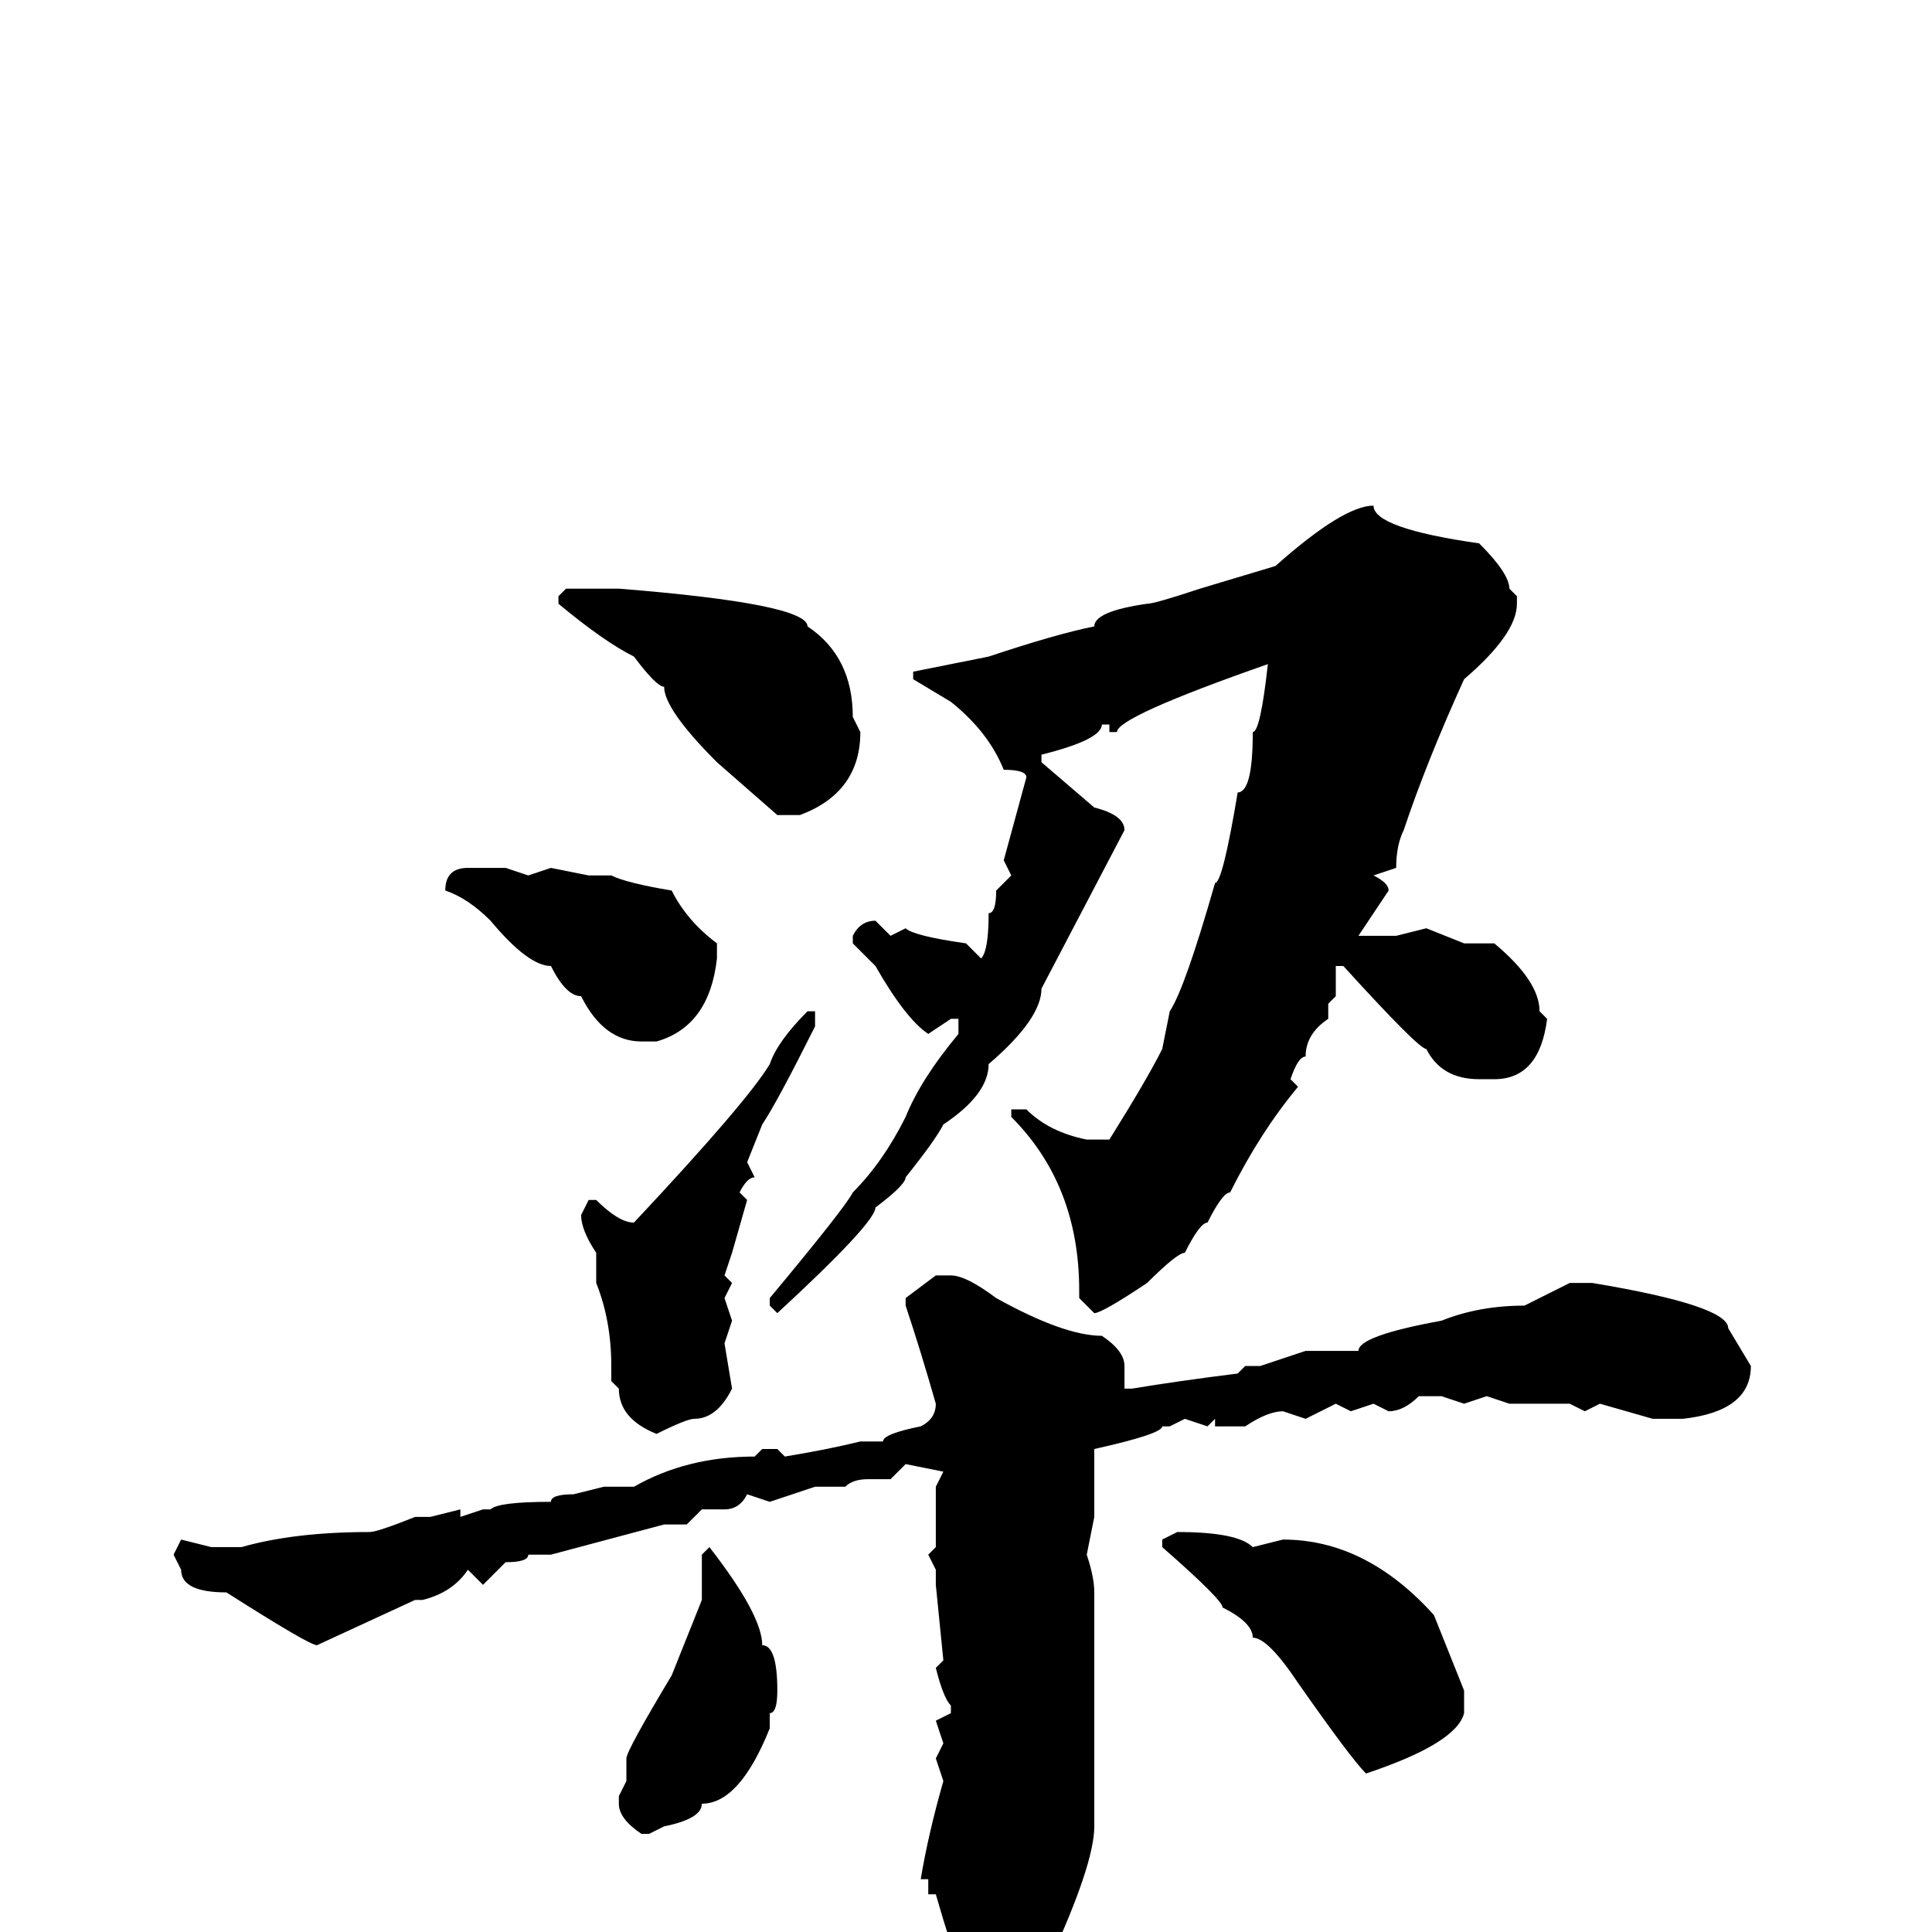 <svg xmlns="http://www.w3.org/2000/svg" viewBox="0 -256 256 256">
	<path fill="#000000" d="M182 -189Q182 -186 196 -184Q200 -180 200 -178L201 -177V-176Q201 -172 194 -166Q189 -155 186 -146Q185 -144 185 -141L182 -140Q184 -139 184 -138L180 -132H185L189 -133L194 -131H198Q204 -126 204 -122L205 -121Q204 -113 198 -113H196Q191 -113 189 -117Q188 -117 178 -128H177V-127V-124L176 -123V-121Q173 -119 173 -116Q172 -116 171 -113L172 -112Q167 -106 163 -98Q162 -98 160 -94Q159 -94 157 -90Q156 -90 152 -86Q146 -82 145 -82L143 -84V-85Q143 -99 134 -108V-109H136Q139 -106 144 -105H147Q152 -113 154 -117L155 -122Q157 -125 161 -139Q162 -139 164 -151Q166 -151 166 -159Q167 -159 168 -168Q148 -161 148 -159H147V-160H146Q146 -158 138 -156V-155L145 -149Q149 -148 149 -146L138 -125Q138 -121 131 -115Q131 -111 125 -107Q124 -105 120 -100Q120 -99 116 -96Q116 -94 103 -82L102 -83V-84Q112 -96 113 -98Q117 -102 120 -108Q122 -113 127 -119V-121H126L123 -119Q120 -121 116 -128L113 -131V-132Q114 -134 116 -134L118 -132L120 -133Q121 -132 128 -131L130 -129Q131 -130 131 -135Q132 -135 132 -138L134 -140L133 -142L136 -153Q136 -154 133 -154Q131 -159 126 -163L121 -166V-167L131 -169Q140 -172 145 -173Q145 -175 152 -176Q153 -176 159 -178L169 -181Q178 -189 182 -189ZM75 -178H80H82Q107 -176 107 -173Q113 -169 113 -161L114 -159Q114 -151 106 -148H103L95 -155Q88 -162 88 -165Q87 -165 84 -169Q80 -171 74 -176V-177ZM62 -141H67L70 -140L73 -141L78 -140H81Q83 -139 89 -138Q91 -134 95 -131V-129Q94 -120 87 -118H85Q80 -118 77 -124Q75 -124 73 -128Q70 -128 65 -134Q62 -137 59 -138Q59 -141 62 -141ZM107 -122H108V-120Q103 -110 101 -107L99 -102L100 -100Q99 -100 98 -98L99 -97L97 -90L96 -87L97 -86L96 -84L97 -81L96 -78L97 -72Q95 -68 92 -68Q91 -68 87 -66Q82 -68 82 -72L81 -73V-75Q81 -81 79 -86V-90Q77 -93 77 -95L78 -97H79Q82 -94 84 -94Q99 -110 102 -115Q103 -118 107 -122ZM124 -87H126Q128 -87 132 -84Q141 -79 146 -79Q149 -77 149 -75V-74V-72H150Q156 -73 164 -74L165 -75H167L173 -77H174H178H180Q180 -79 191 -81Q196 -83 202 -83L208 -86H209H211Q229 -83 229 -80L232 -75Q232 -69 223 -68H219L212 -70L210 -69L208 -70H205H202H200L197 -71L194 -70L191 -71H188Q186 -69 184 -69L182 -70L179 -69L177 -70L173 -68L170 -69Q168 -69 165 -67H161V-68L160 -67L157 -68L155 -67H154Q154 -66 145 -64V-62V-57V-55L144 -50Q145 -47 145 -45V-44V-43V-40V-39V-33V-32V-27V-14Q145 -9 139 4Q131 13 129 13Q128 13 127 11V4Q126 2 124 -5H123V-7H122Q123 -13 125 -20L124 -23L125 -25L124 -28L126 -29V-30Q125 -31 124 -35L125 -36L124 -46V-48L123 -50L124 -51V-59L125 -61L120 -62L118 -60H116H115Q113 -60 112 -59H108L102 -57L99 -58Q98 -56 96 -56H93L91 -54H88L73 -50H71H70Q70 -49 67 -49L64 -46L62 -48Q60 -45 56 -44H55L42 -38Q41 -38 30 -45Q24 -45 24 -48L23 -50L24 -52L28 -51H32Q39 -53 49 -53Q50 -53 55 -55H57L61 -56V-55L64 -56H65Q66 -57 73 -57Q73 -58 76 -58L80 -59H84Q91 -63 100 -63L101 -64H103L104 -63Q110 -64 114 -65H117Q117 -66 122 -67Q124 -68 124 -70Q122 -77 120 -83V-84ZM156 -53Q164 -53 166 -51L170 -52Q181 -52 190 -42L194 -32V-29Q193 -25 181 -21Q179 -23 172 -33Q168 -39 166 -39Q166 -41 162 -43Q162 -44 154 -51V-52ZM94 -51Q101 -42 101 -38Q103 -38 103 -32Q103 -29 102 -29V-27Q98 -17 93 -17Q93 -15 88 -14L86 -13H85Q82 -15 82 -17V-18L83 -20V-21V-23Q83 -24 89 -34L93 -44V-50Z"/>
</svg>